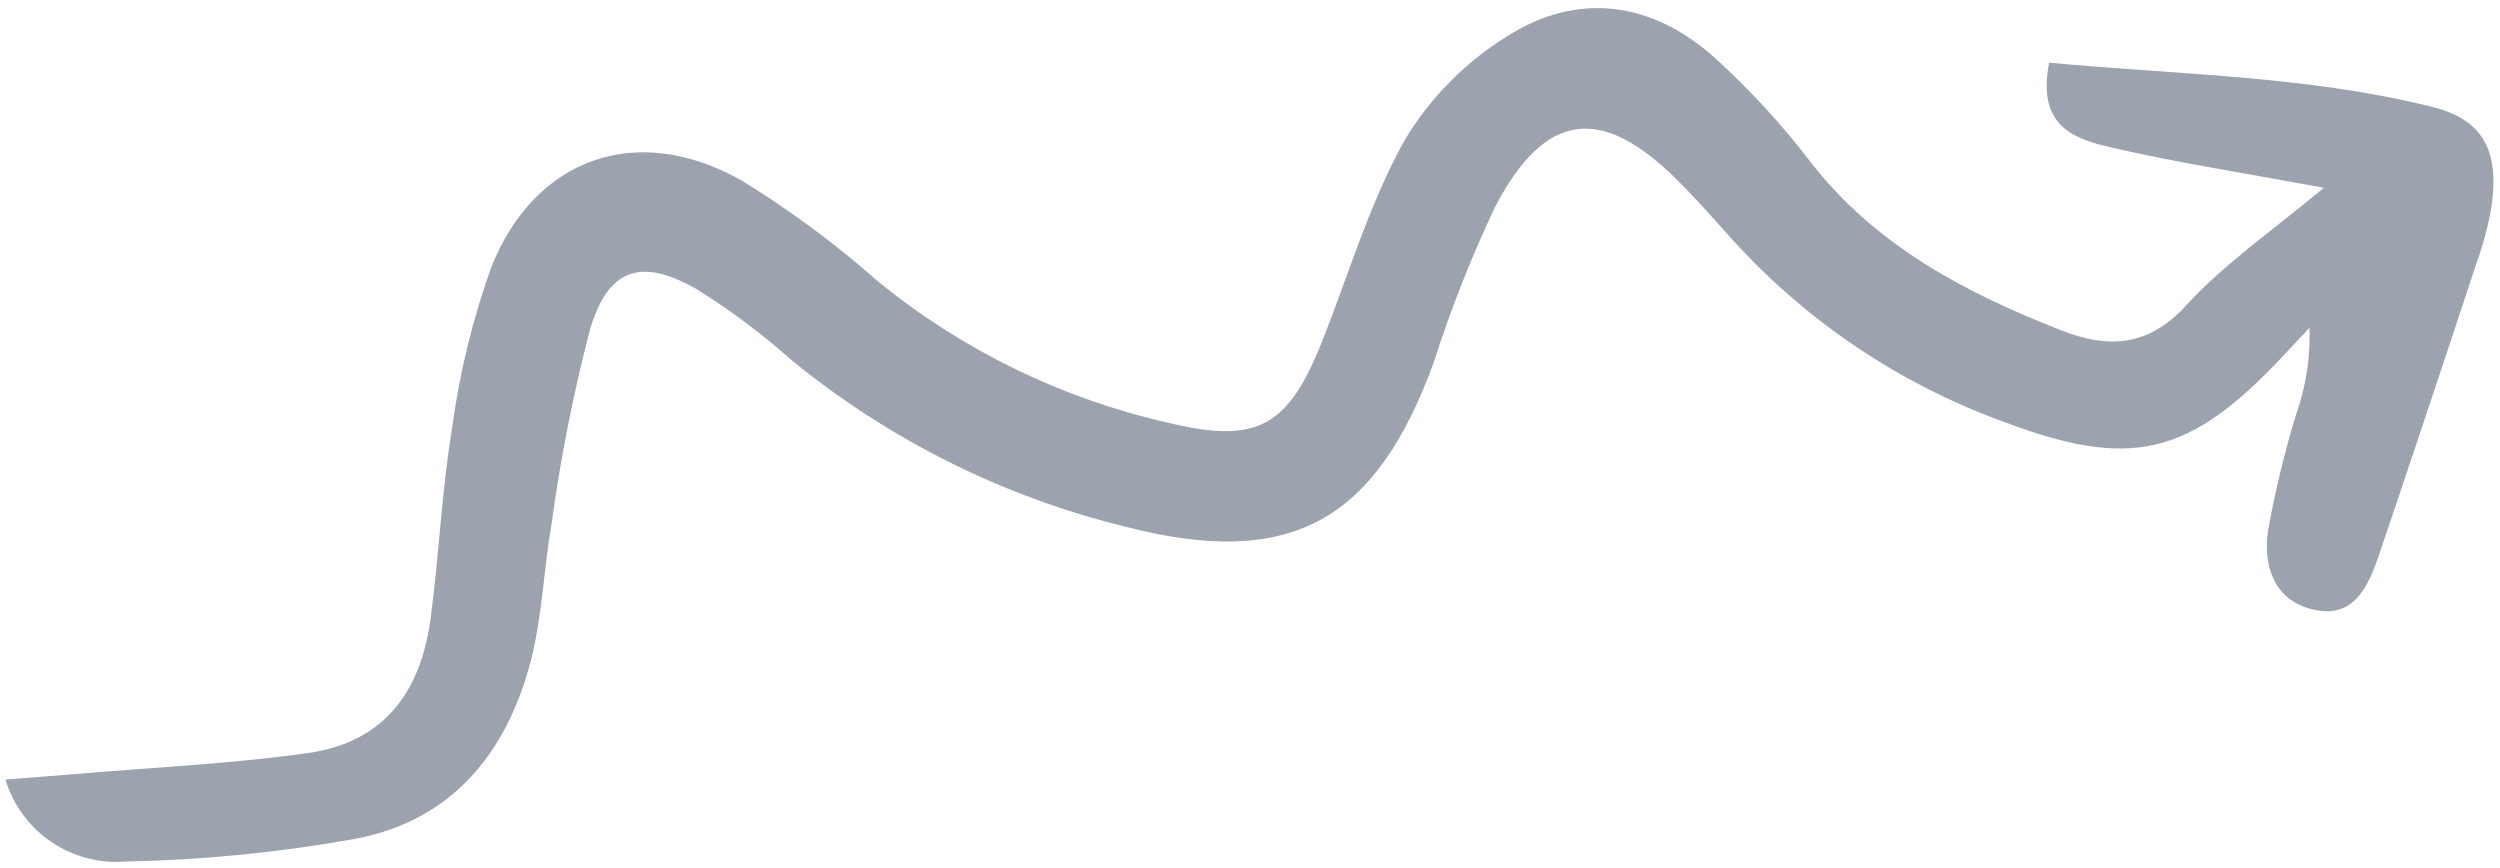 <svg width="216" height="75" viewBox="0 0 216 75" fill="none" xmlns="http://www.w3.org/2000/svg">
<path d="M200.787 16.224C193.816 14.941 188.181 14.055 182.748 12.822C179.536 12.083 175.903 11.17 177.047 5.413C188.255 6.469 199.267 6.537 210.076 9.218C214.546 10.306 215.909 13.02 215.295 17.663C215.019 19.36 214.586 21.027 214 22.643C211.232 31.039 208.43 39.428 205.594 47.809C204.654 50.586 203.418 53.574 199.734 52.637C196.431 51.813 195.512 48.807 195.966 45.794C196.575 42.437 197.377 39.118 198.368 35.853C199.232 33.439 199.63 30.882 199.54 28.319C198.798 29.112 198.056 29.905 197.302 30.71C189.128 39.443 184.078 40.617 172.927 36.372C164.032 33.108 156.06 27.738 149.693 20.72C148.163 19.02 146.657 17.293 145.028 15.671C138.407 9.01 133.513 9.574 129.167 17.891C127.097 22.269 125.321 26.779 123.848 31.392C118.826 45.098 111.454 49.169 97.262 45.515C86.669 42.924 76.79 37.992 68.35 31.083C65.795 28.804 63.046 26.753 60.134 24.953C55.357 22.238 52.555 23.199 50.98 28.453C49.539 33.977 48.43 39.582 47.66 45.239C46.972 49.179 46.856 53.239 45.863 57.088C43.764 65.143 38.946 71.02 30.443 72.52C23.995 73.665 17.467 74.305 10.919 74.433C8.631 74.629 6.344 74.033 4.441 72.745C2.538 71.457 1.135 69.554 0.467 67.356C2.665 67.171 4.438 67.05 6.209 66.903C13.004 66.315 19.846 66.015 26.592 65.064C33.337 64.112 36.399 59.615 37.222 53.316C37.937 47.939 38.158 42.49 39.038 37.145C39.673 32.348 40.816 27.632 42.449 23.077C46.273 13.491 55.23 10.49 64.208 15.675C68.341 18.223 72.247 21.12 75.884 24.336C83.212 30.302 91.825 34.483 101.044 36.549C108.702 38.401 111.318 36.779 114.213 29.542C116.525 23.709 118.312 17.605 121.33 12.165C123.503 8.52 126.514 5.446 130.113 3.198C136.279 -0.783 142.758 0.113 148.213 5.048C151.176 7.739 153.892 10.69 156.33 13.864C161.978 21.199 169.735 25.265 178.07 28.532C182.04 30.102 185.551 30.025 188.845 26.428C192.139 22.831 196.018 20.172 200.787 16.224Z" fill="#9CA3AF"/>
</svg>

